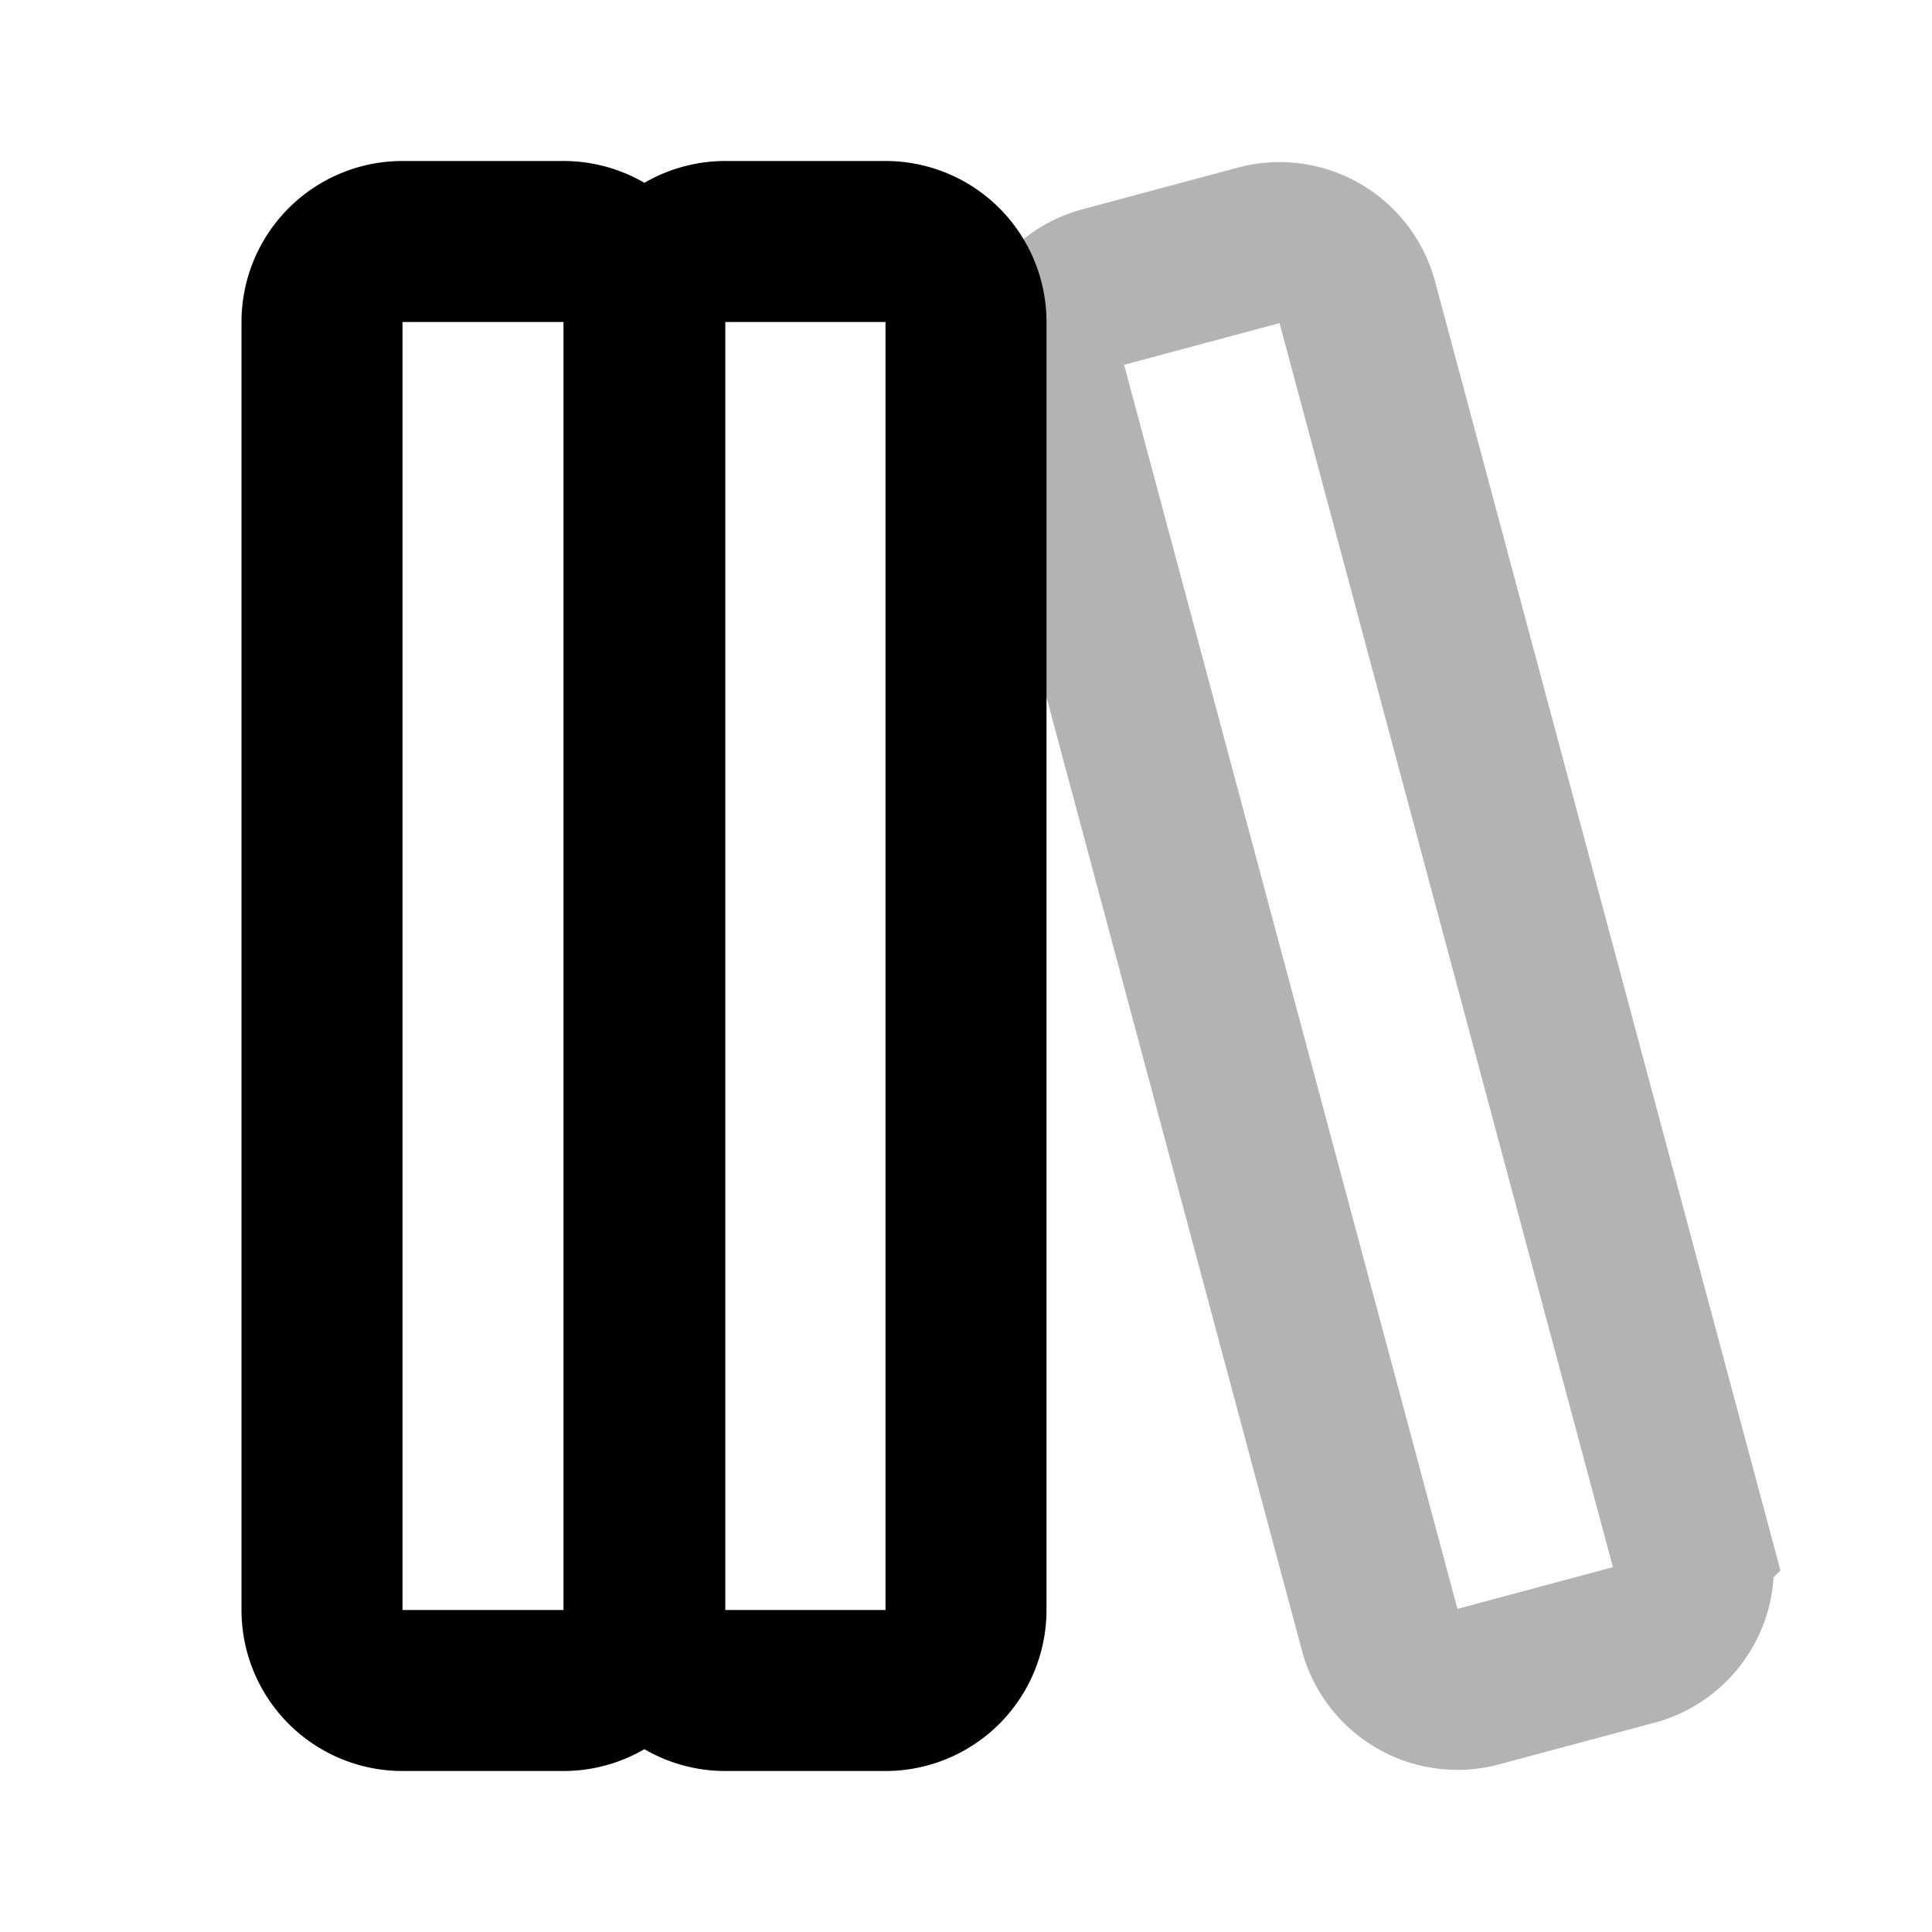 <svg xmlns="http://www.w3.org/2000/svg" width="24" height="24" viewBox="0 0 24 24" fill="none">
    <path stroke="currentColor" stroke-width="2" d="M12.998 4.79a1 1 0 0 1 .707-1.224l1.931-.518a1 1 0 0 1 1.225.707l4.141 15.455a1 1 0 0 1-.707 1.224l-1.932.518a1 1 0 0 1-1.224-.707z" opacity=".3"/>
    <path stroke="currentColor" stroke-width="2" d="M4 4a1 1 0 0 1 1-1h2a1 1 0 0 1 1 1v16a1 1 0 0 1-1 1H5a1 1 0 0 1-1-1zM8.01 4a1 1 0 0 1 1-1H11a1 1 0 0 1 1 1v16a1 1 0 0 1-1 1H9.01a1 1 0 0 1-1-1z"/>
</svg>